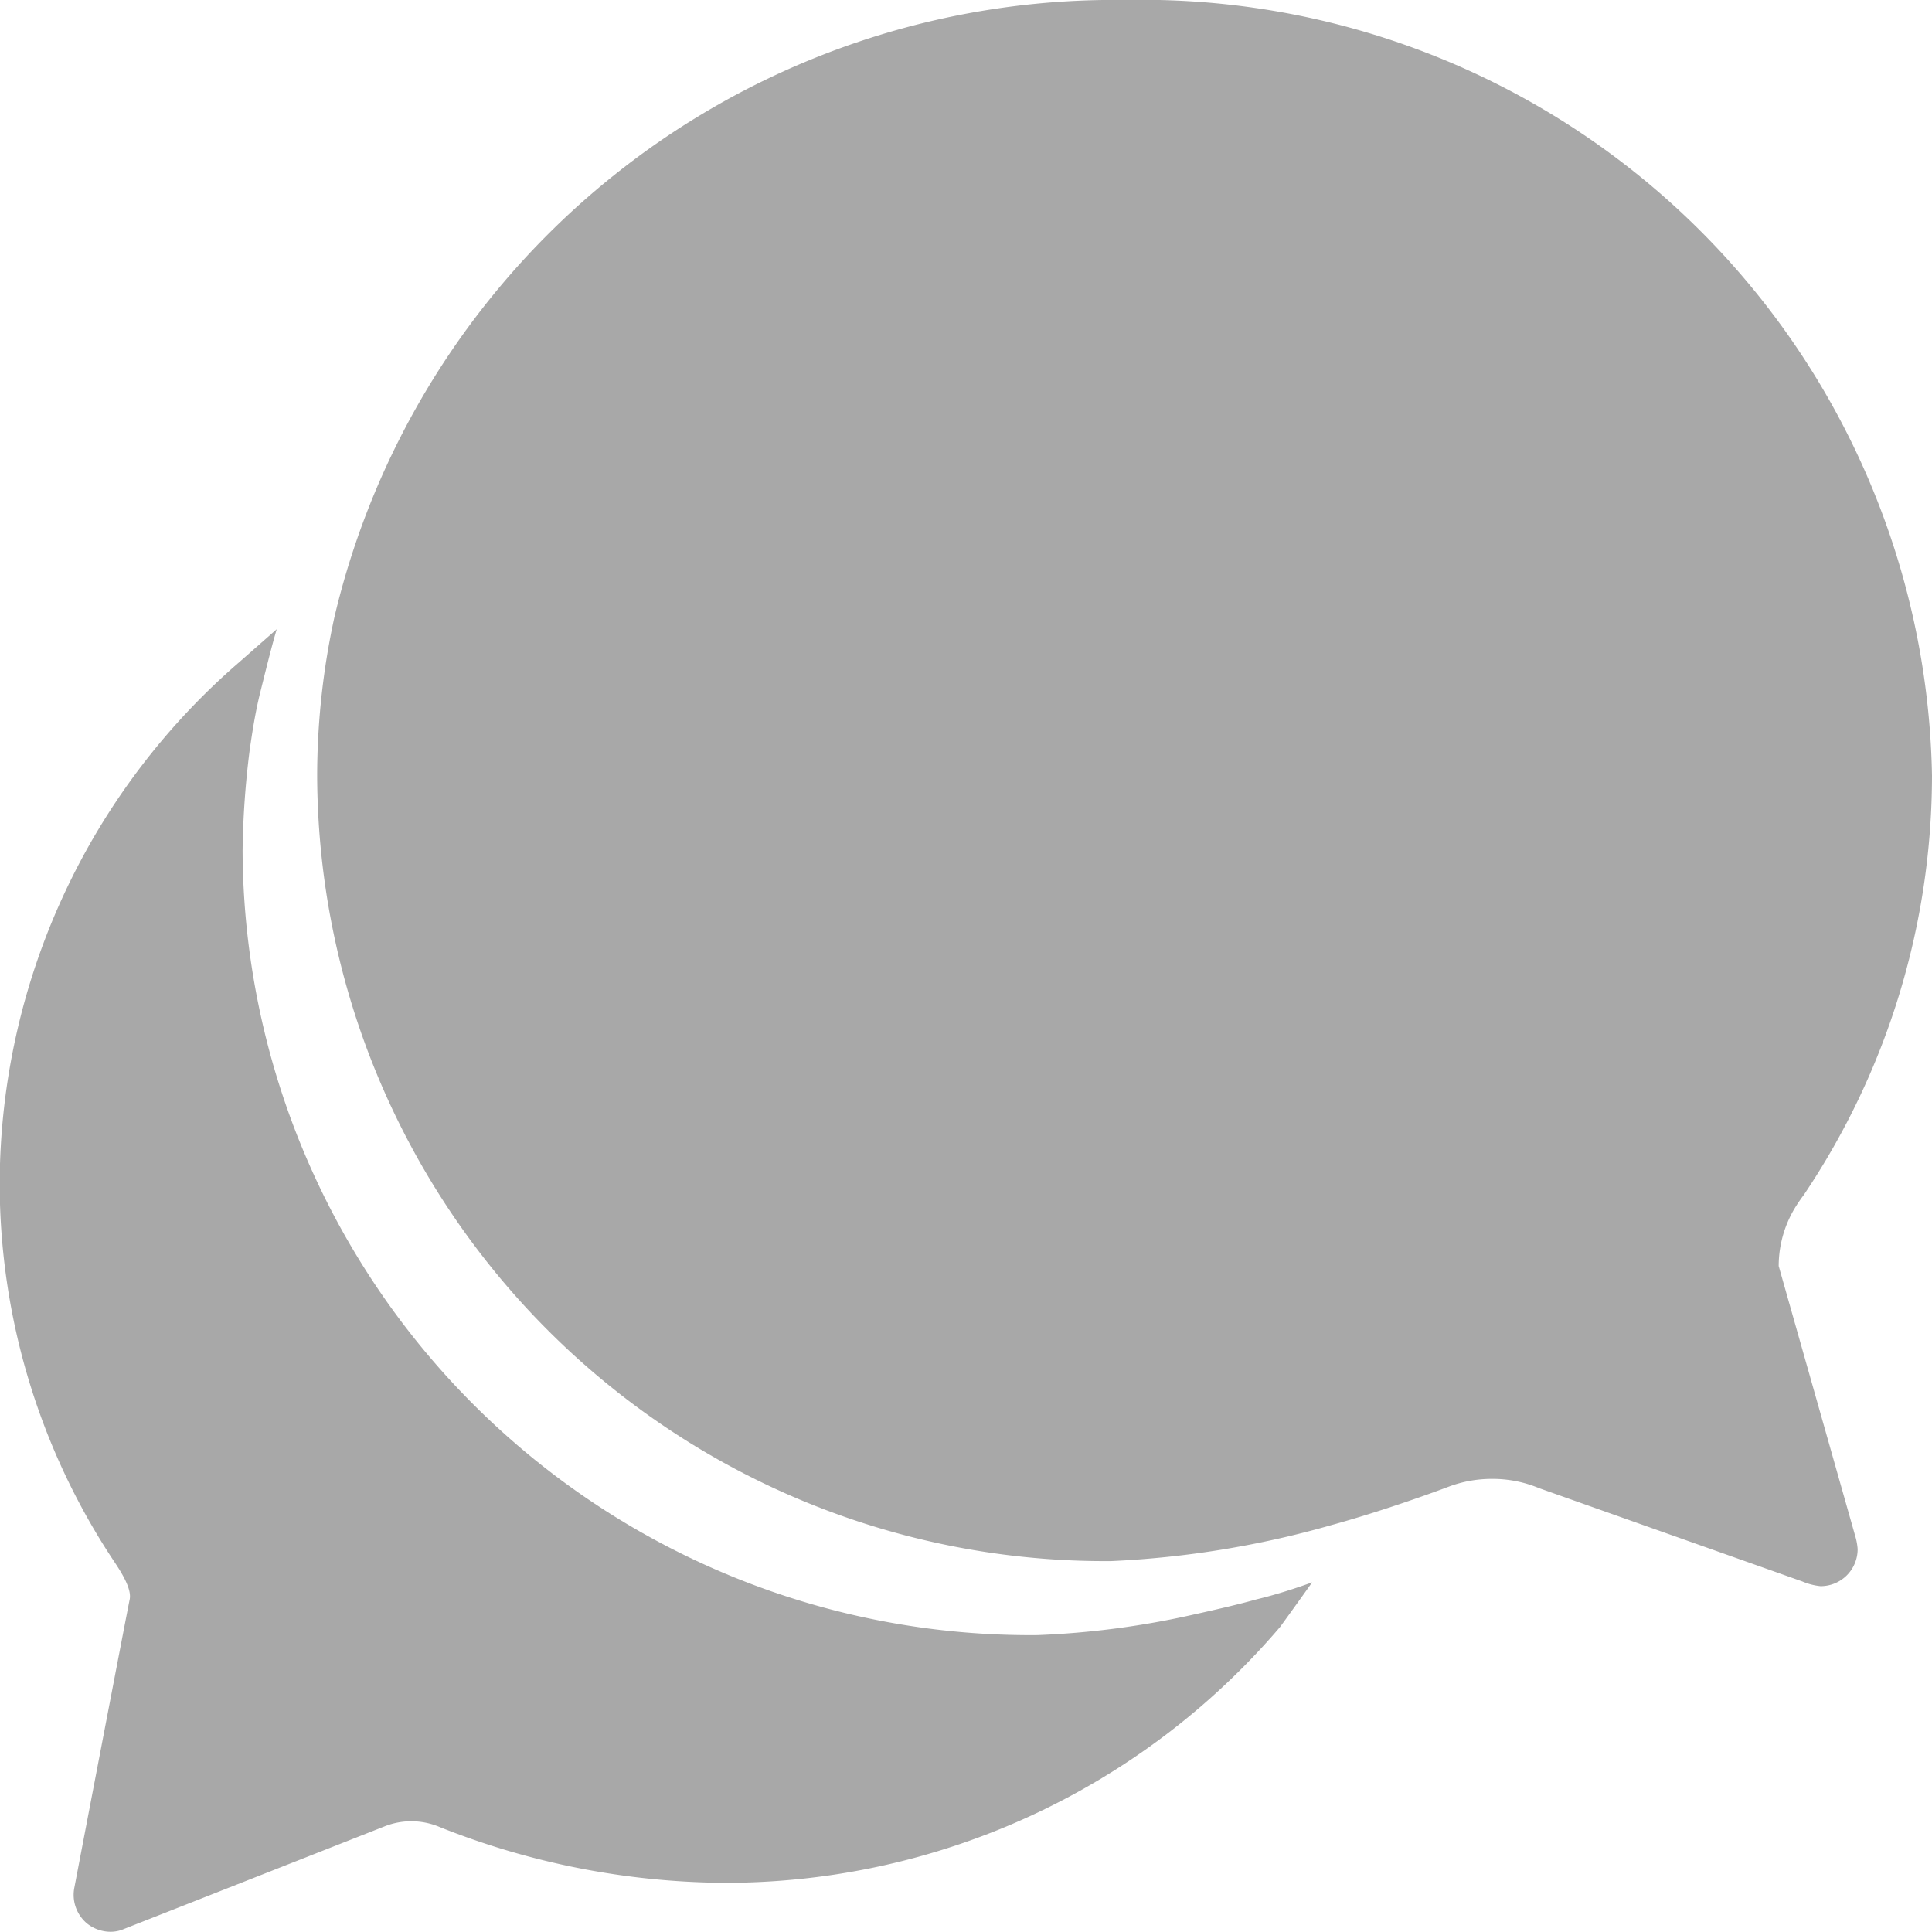 <svg xmlns="http://www.w3.org/2000/svg" width="17.72" height="17.72" viewBox="0 0 17.72 17.72">
  <g id="Icon_ionic-ios-chatbubbles" data-name="Icon ionic-ios-chatbubbles" transform="translate(-3.375 -3.375)">
    <path id="Path_11" data-name="Path 11" d="M21.582,14.987a1.032,1.032,0,0,1,.141-.52,1.435,1.435,0,0,1,.089-.132,6.9,6.9,0,0,0,1.176-3.846,7.246,7.246,0,0,0-7.4-7.114A7.348,7.348,0,0,0,8.335,9.036a6.845,6.845,0,0,0-.158,1.457,7.226,7.226,0,0,0,7.284,7.2,8.772,8.772,0,0,0,2.011-.328c.481-.132.958-.307,1.082-.354a1.126,1.126,0,0,1,.4-.072,1.107,1.107,0,0,1,.43.085l2.415.856a.576.576,0,0,0,.166.043.339.339,0,0,0,.341-.341.547.547,0,0,0-.021-.115Z" transform="translate(-1.893)" fill="#a8a8a8"/>
    <path id="Path_12" data-name="Path 12" d="M14.9,21.8c-.153.043-.349.089-.562.136a7.862,7.862,0,0,1-1.448.192A7.226,7.226,0,0,1,5.6,14.93a8.053,8.053,0,0,1,.064-.912c.026-.183.055-.366.1-.545s.094-.383.149-.571l-.341.3a6.339,6.339,0,0,0-2.2,4.767,6.268,6.268,0,0,0,1.056,3.493c.1.149.153.264.136.341s-.507,2.641-.507,2.641a.342.342,0,0,0,.115.328.347.347,0,0,0,.217.077.306.306,0,0,0,.124-.026l2.39-.941a.666.666,0,0,1,.511.009A7.169,7.169,0,0,0,10,24.4a6.69,6.69,0,0,0,5.116-2.347s.136-.187.294-.409C15.255,21.7,15.076,21.758,14.9,21.8Z" transform="translate(0 -3.756)" fill="#a8a8a8"/>
  </g>
</svg>
